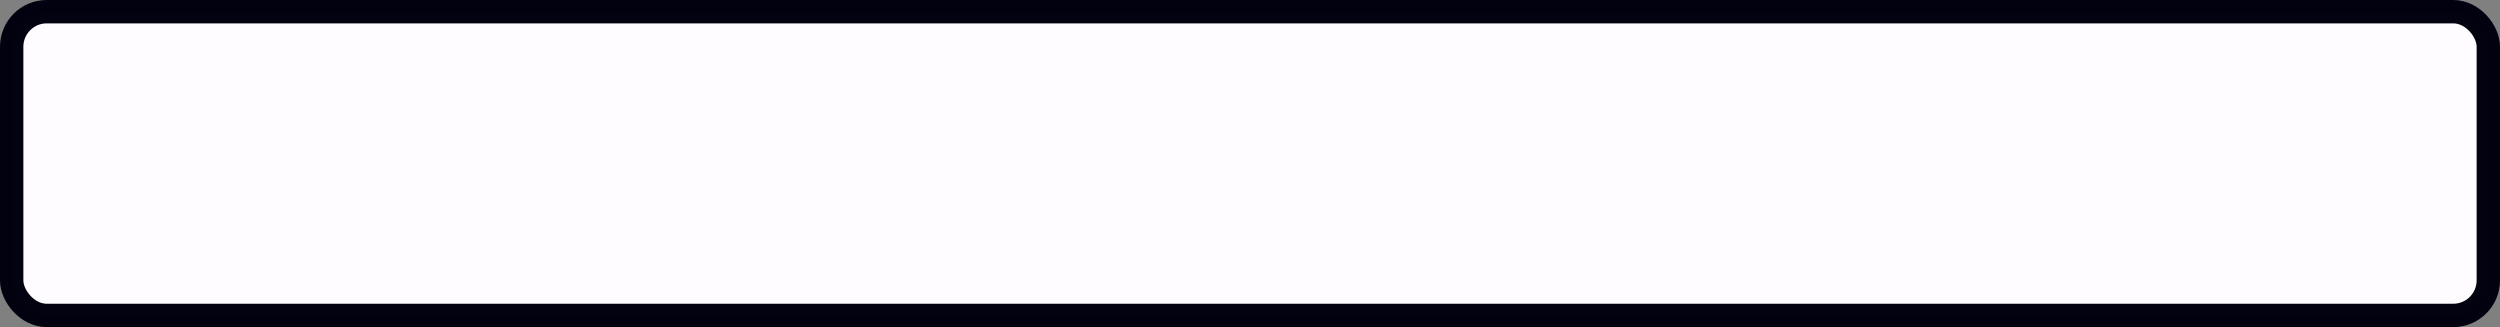 <svg viewBox="0 0 107 14" width="107" height="14" version="1.1" xmlns="http://www.w3.org/2000/svg"><rect x="0" y="0" width="107" height="14" fill="#808080" stroke="none"/><rect x=".5" y=".5" width="106" height="13" rx="1.5" ry="1.5" fill="#fffdff" opacity=".992" stroke="#00000f"/></svg>
